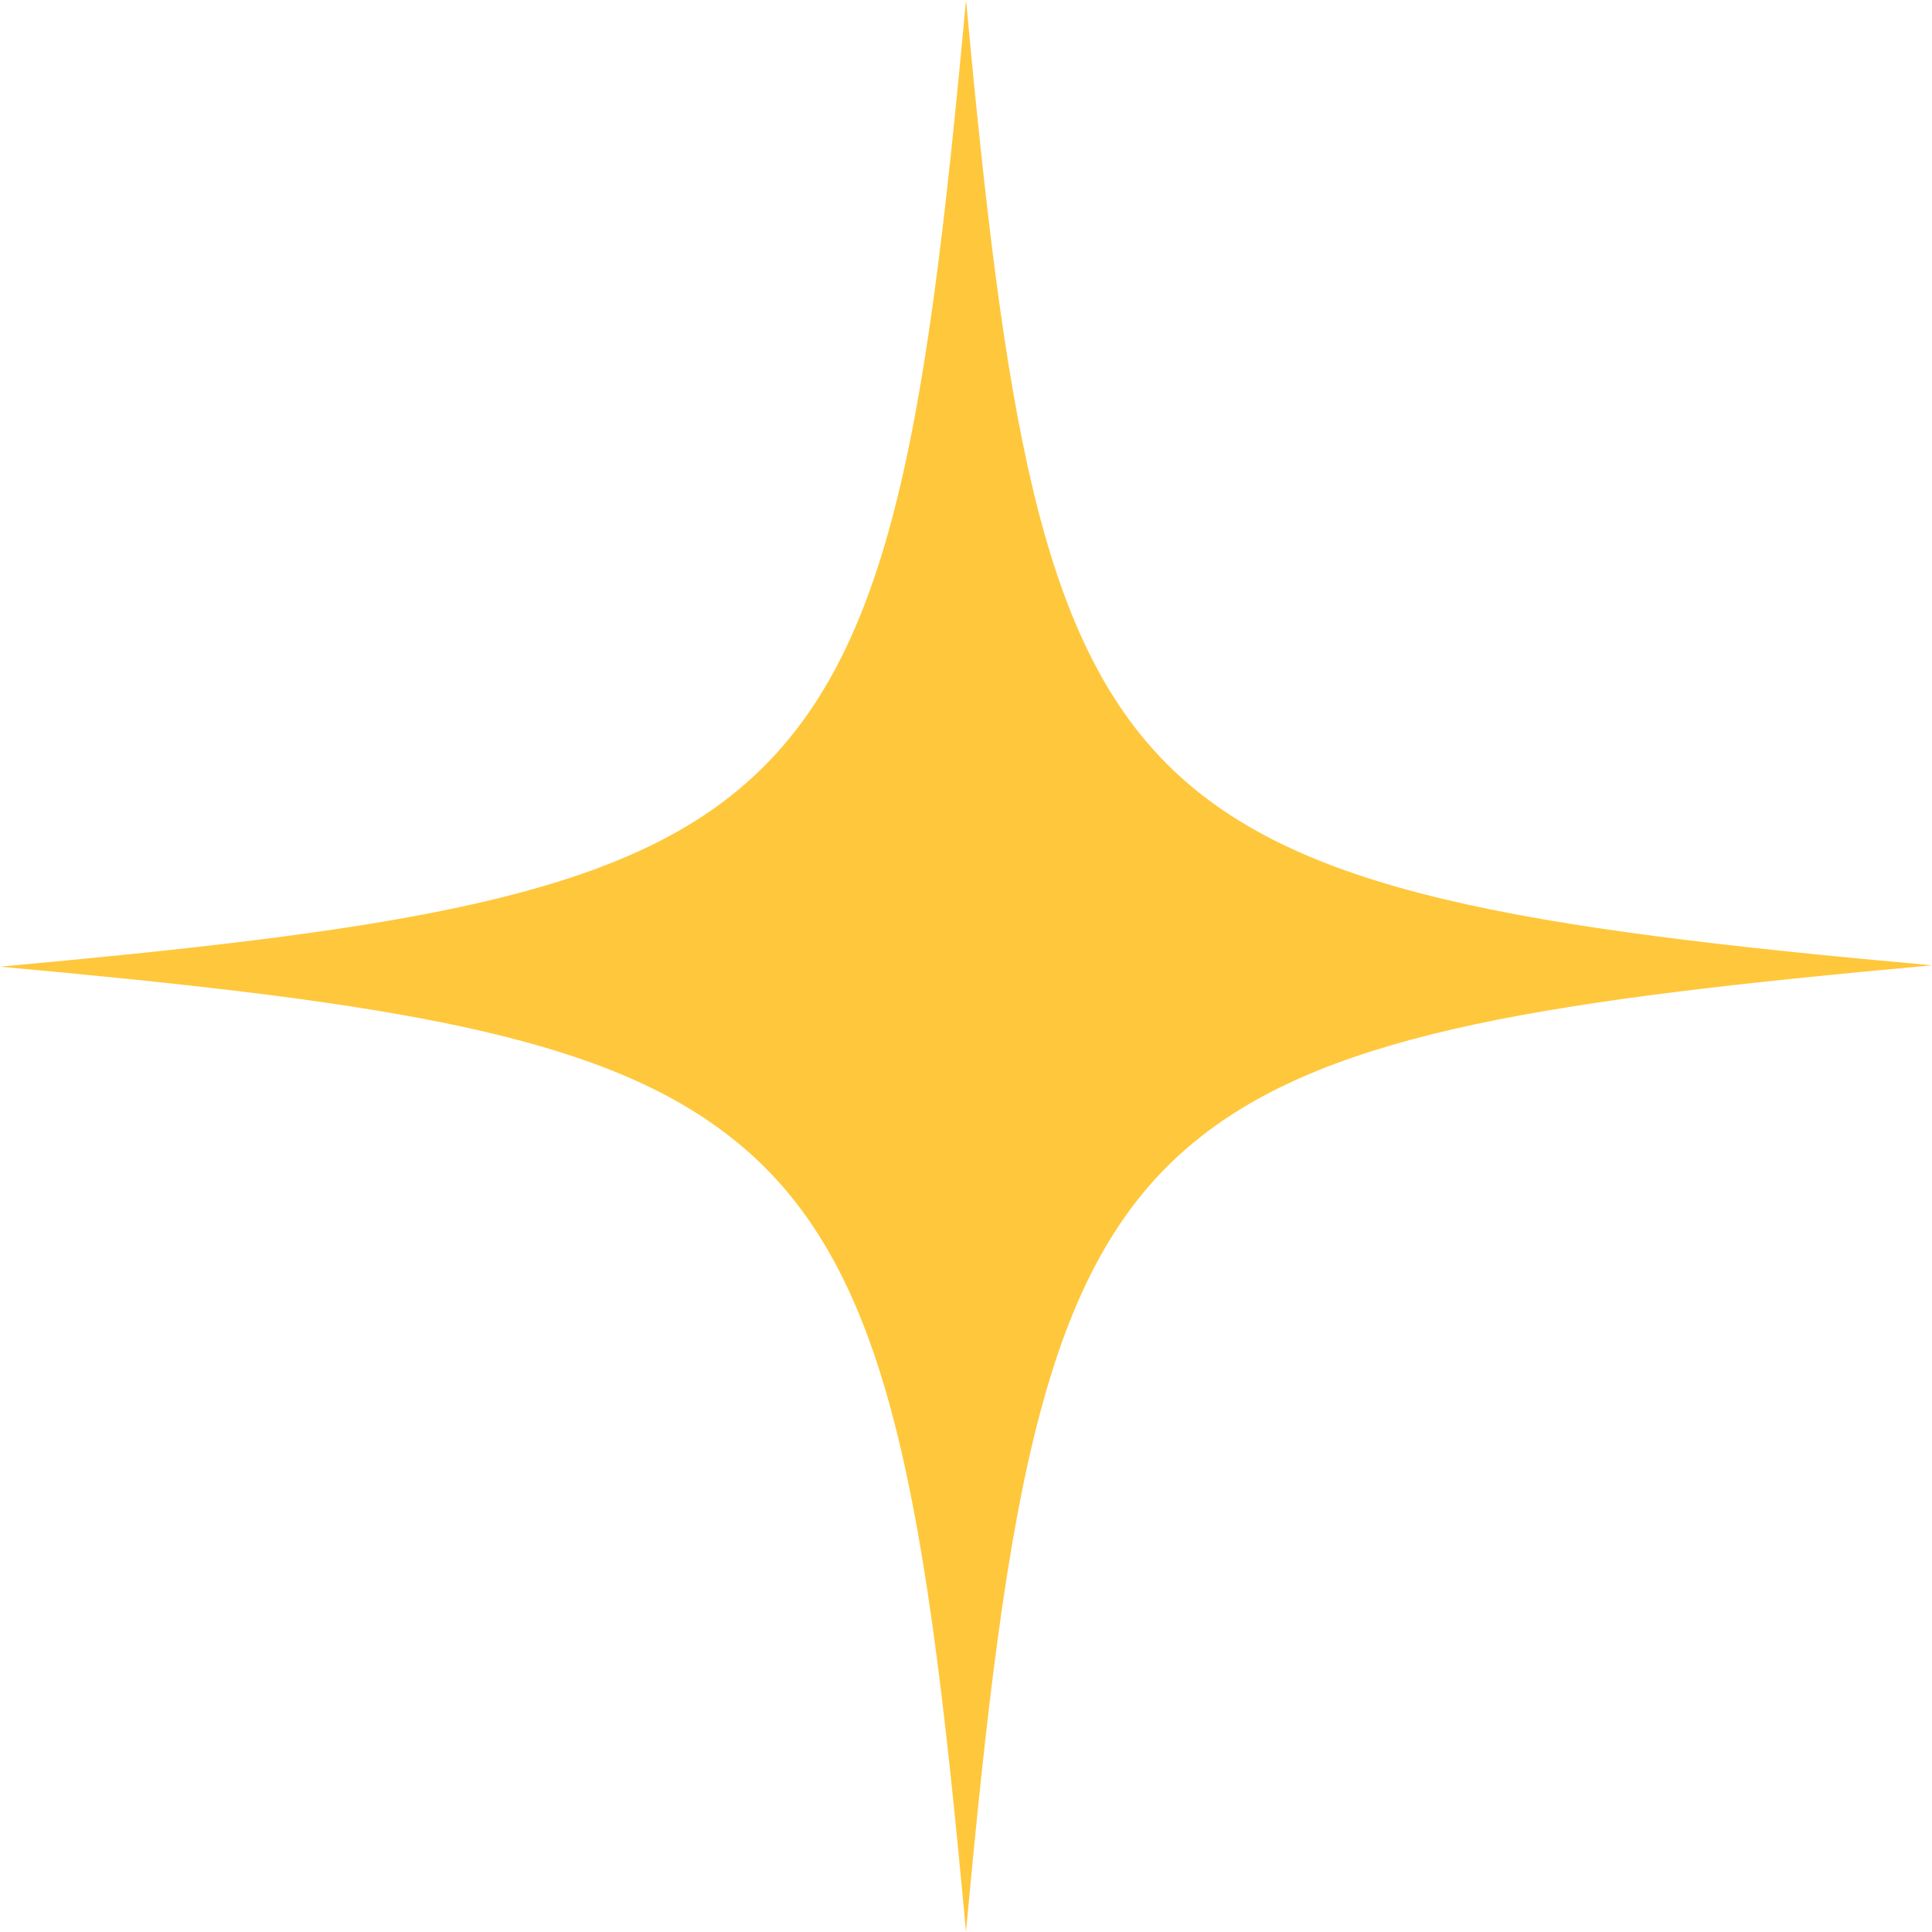 <svg width="52" height="52" viewBox="0 0 52 52" fill="none" xmlns="http://www.w3.org/2000/svg">
<path d="M52 25.982C41.8 26.908 35.94 27.761 32.342 30.577C28.114 33.876 27.113 39.917 26 52C24.85 39.473 23.812 33.468 19.175 30.244C15.578 27.723 9.755 26.908 0 26.018C10.163 25.092 16.06 24.239 19.62 21.46C23.886 18.124 24.887 12.12 26 0C27.038 11.156 27.966 17.123 31.415 20.57C34.864 24.017 40.873 24.981 52 25.982Z" fill="#FFC73B"/>
</svg>
